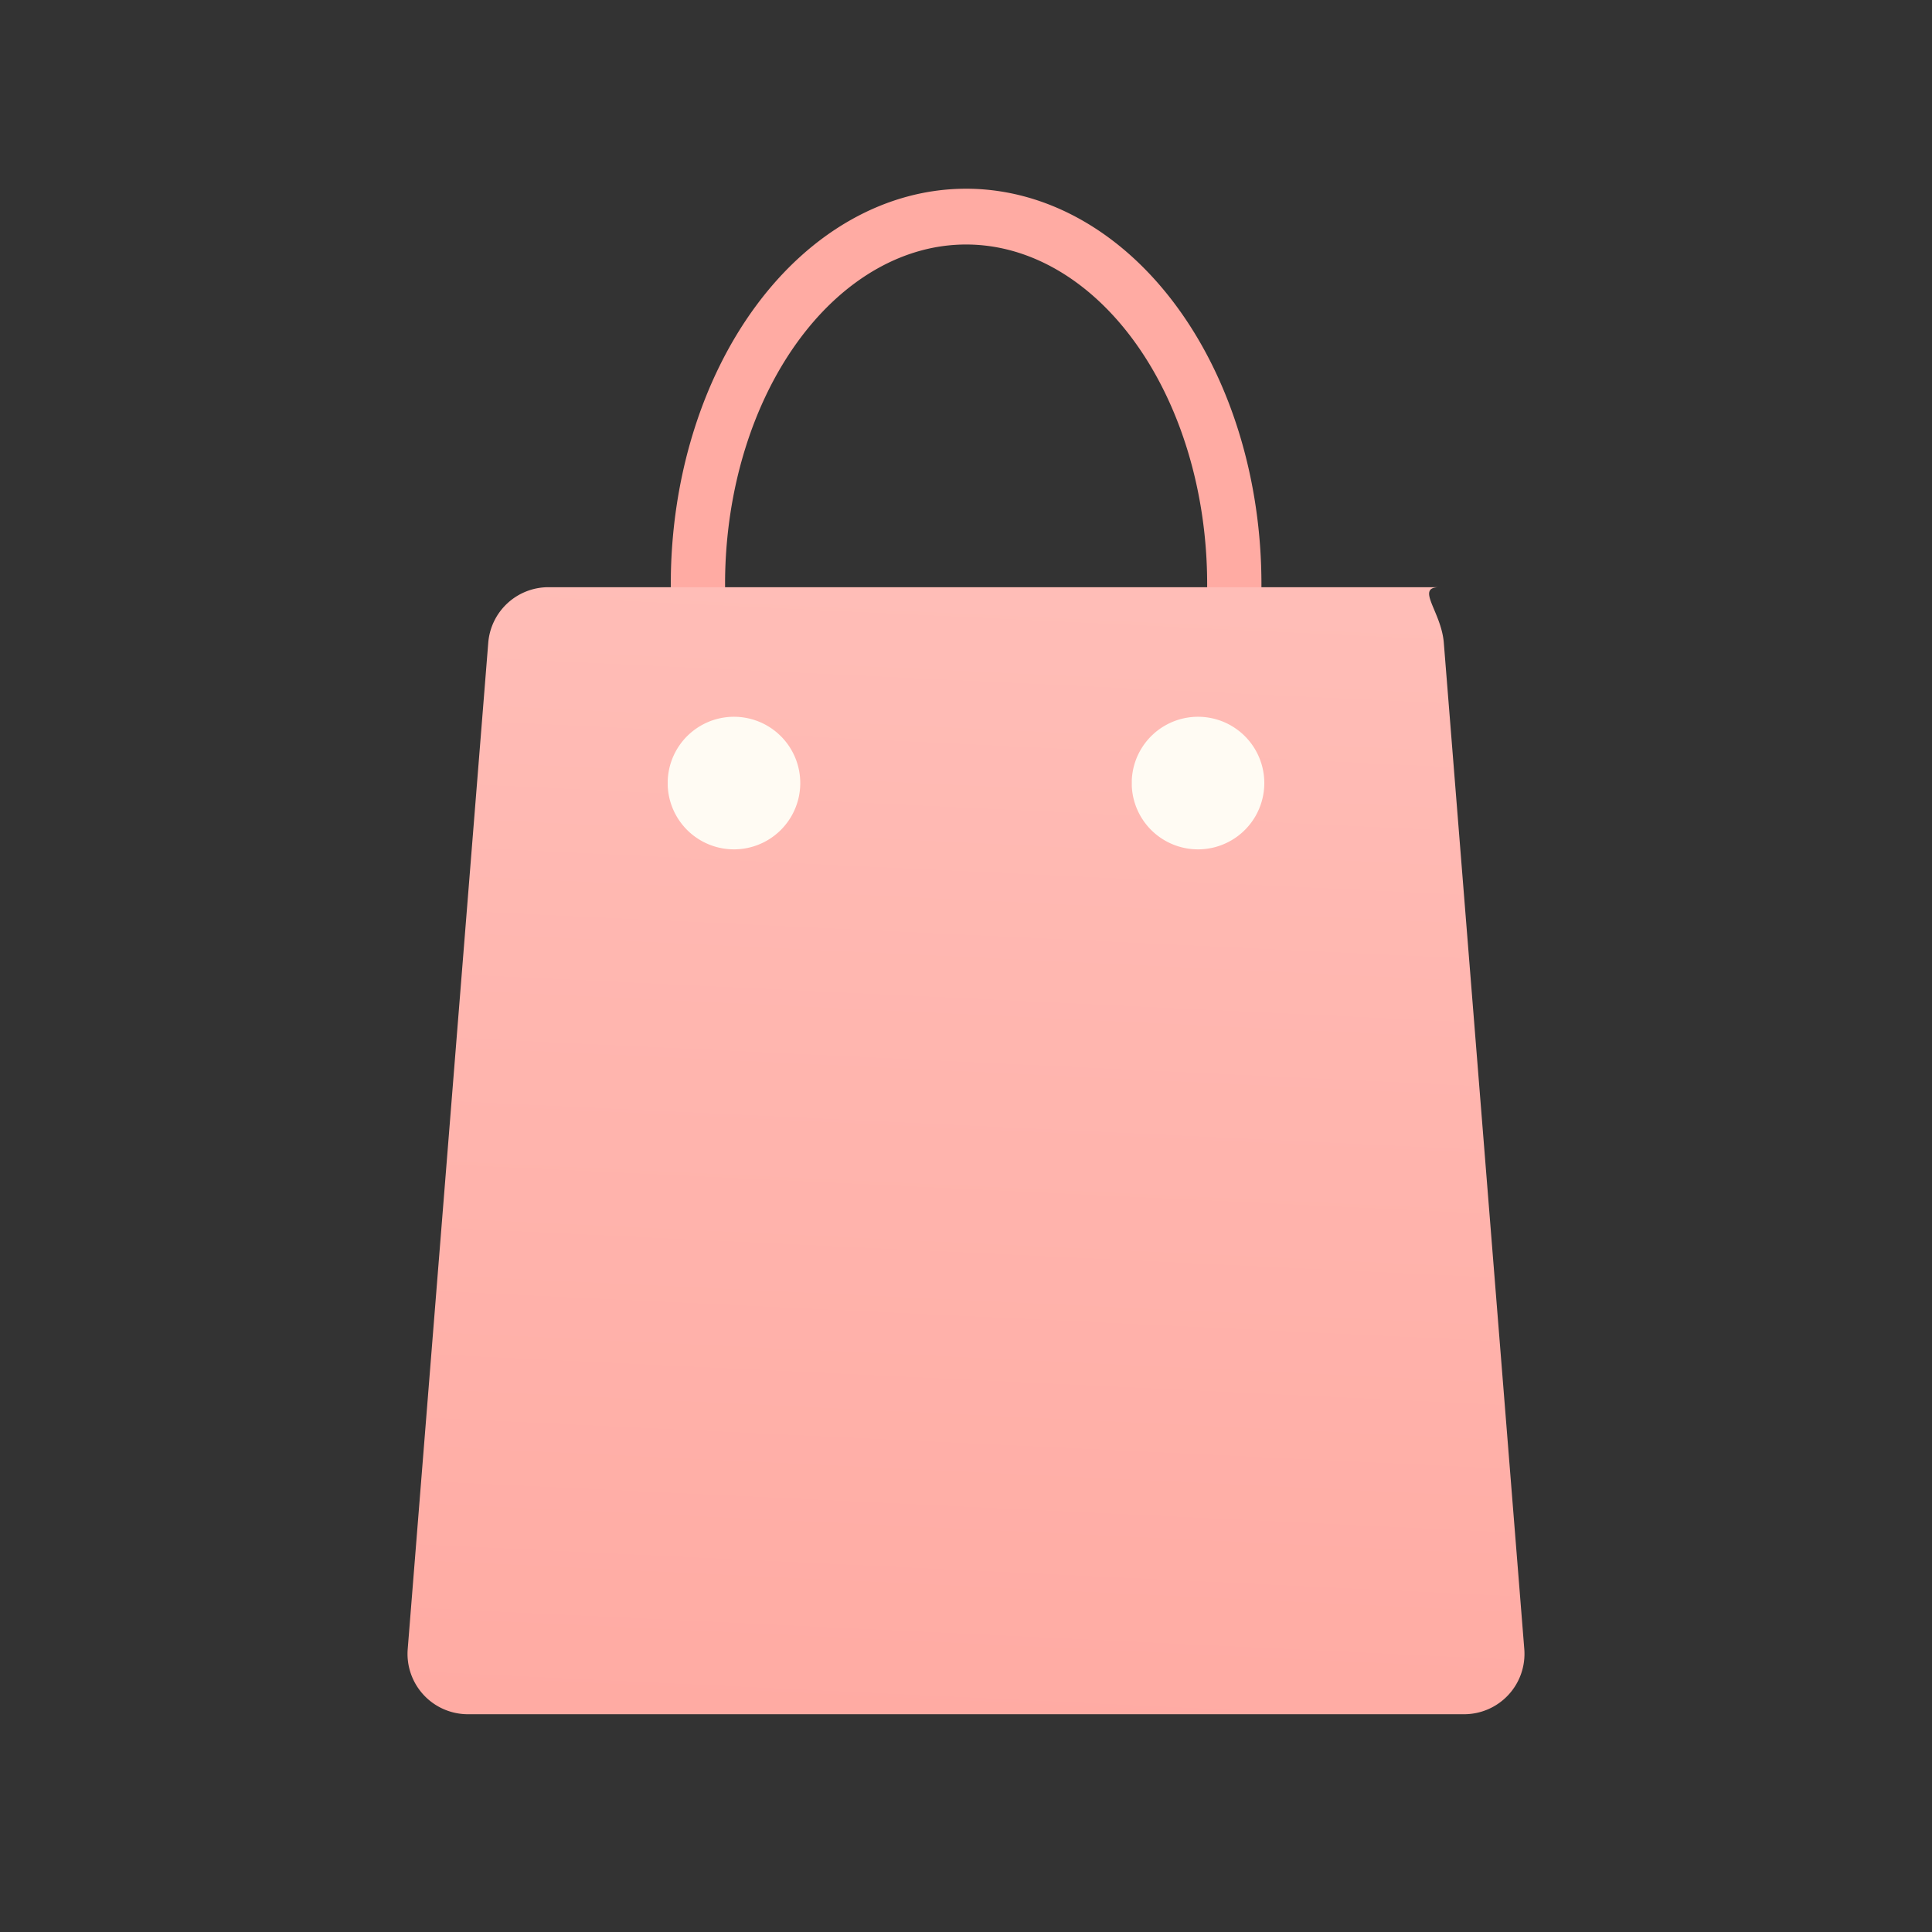 <svg xmlns="http://www.w3.org/2000/svg" width="32" height="32" viewBox="7 23 32 32"><rect x="7" y="23" width="32" height="32" fill="#333333" stroke="none"/><g data-name="Icon_Shopping"><path d="M7 23h32v32H7V23z" fill="rgba(68,68,68,0 )" fill-rule="evenodd" data-name="Rectangle 391"/><g data-name="Group 343"><path d="M0 6.488a4.941 6.588 0 1 1 0 .1z" stroke-dasharray="0 0" stroke-linejoin="round" stroke-linecap="round" stroke="#ffaba3" fill="transparent" transform="matrix(.899 0 0 .924 18.56 26.634)" data-name="Ellipse 64"/><path d="M9.333 0h7.84c-.402 0 .032.4.074.92l1.333 16.667a1 1 0 0 1-.997 1.08h-16.5a1 1 0 0 1-.997-1.08L1.42.92A1 1 0 0 1 2.417 0h6.916Z" fill-rule="evenodd" fill="url(&quot;#a&quot;)" transform="translate(13.667 32.726)" data-name="Rectangle 390"/><path d="M18.06 35.92a1.098 1.098 0 1 1 0 .1z" fill="#fffbf3" fill-rule="evenodd" data-name="Ellipse 65"/><path d="M25.746 35.92a1.098 1.098 0 1 1 0 .1z" fill="#fffbf3" fill-rule="evenodd" data-name="Ellipse 66"/></g></g><defs><linearGradient x1=".551" y1="0" x2=".503" y2="1.014" id="a"><stop stop-color="#ffbdb7" offset="0"/><stop stop-color="#ffaba3" offset="1"/></linearGradient></defs></svg>